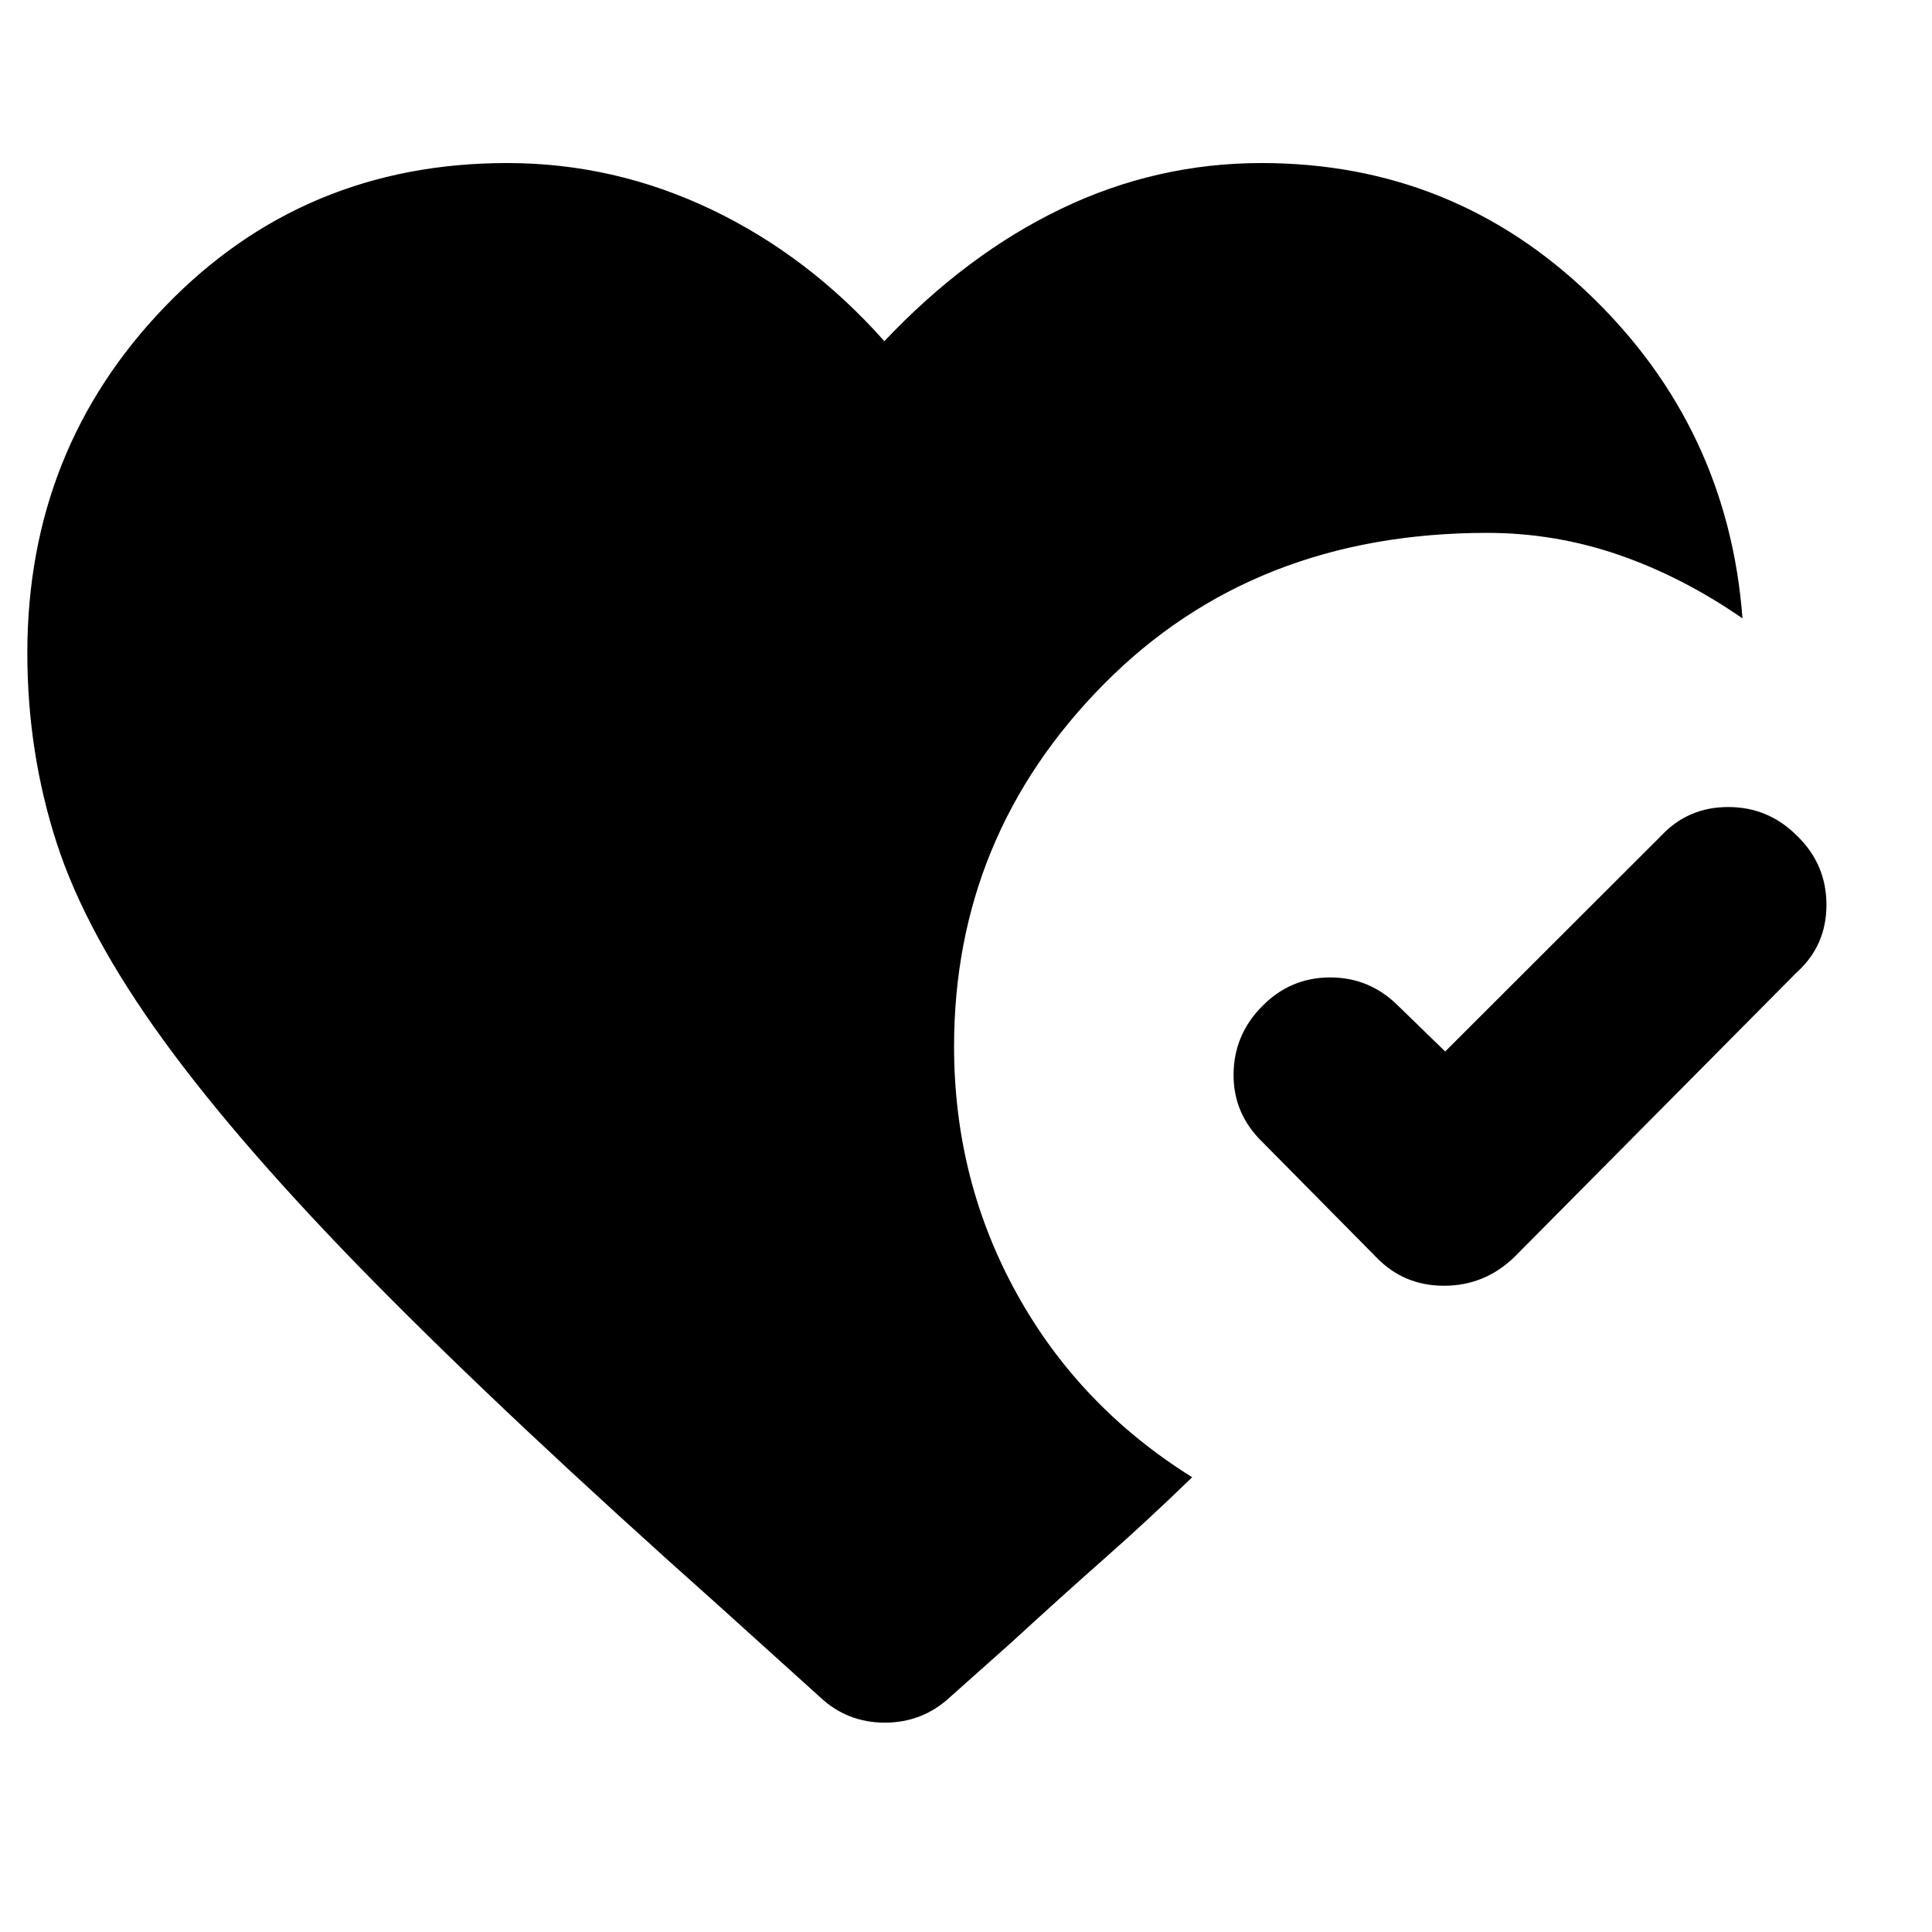 <svg xmlns="http://www.w3.org/2000/svg" height="40" viewBox="0 -960 960 960" width="40"><path d="M892.812-544.812q14.739 14.174 14.739 34.406t-14.739 33.551L752.377-335.29q-14.739 14.174-34.826 14.174t-33.696-14.174l-56.333-57q-14.739-14.174-14.573-33.927.167-19.754 14.341-33.928 13.985-14.174 33.667-14.174 19.681 0 33.855 14.174l23.289 22.623 107.421-107.29q13.319-14.173 33.217-14.173 19.899 0 34.073 14.173ZM407.29-116.87l-50.653-45.739q-104.072-92.71-170.601-160.239-66.529-67.529-104.949-120.463-38.42-52.935-52.964-97.942-14.543-45.008-14.543-94.283 0-101.348 68.652-172.398Q150.884-878.985 252-878.985q53.13 0 101.471 23.08 48.341 23.079 85.964 65.428 40.956-43.305 88.108-65.907 47.153-22.601 99.327-22.601 95.217 0 163.485 65.826 68.268 65.826 75.485 160.419-30.115-20.782-61.731-31.63-31.616-10.848-65.123-10.848-116.189 0-190.551 75.218-74.362 75.217-74.362 180 0 66.42 31.116 122.732 31.115 56.311 87.202 91.297-21.536 20.913-43.746 40.529-22.21 19.616-46.413 41.863l-29.986 26.709q-13.739 12.841-32.572 12.841-18.833 0-32.384-12.841Z"/></svg>